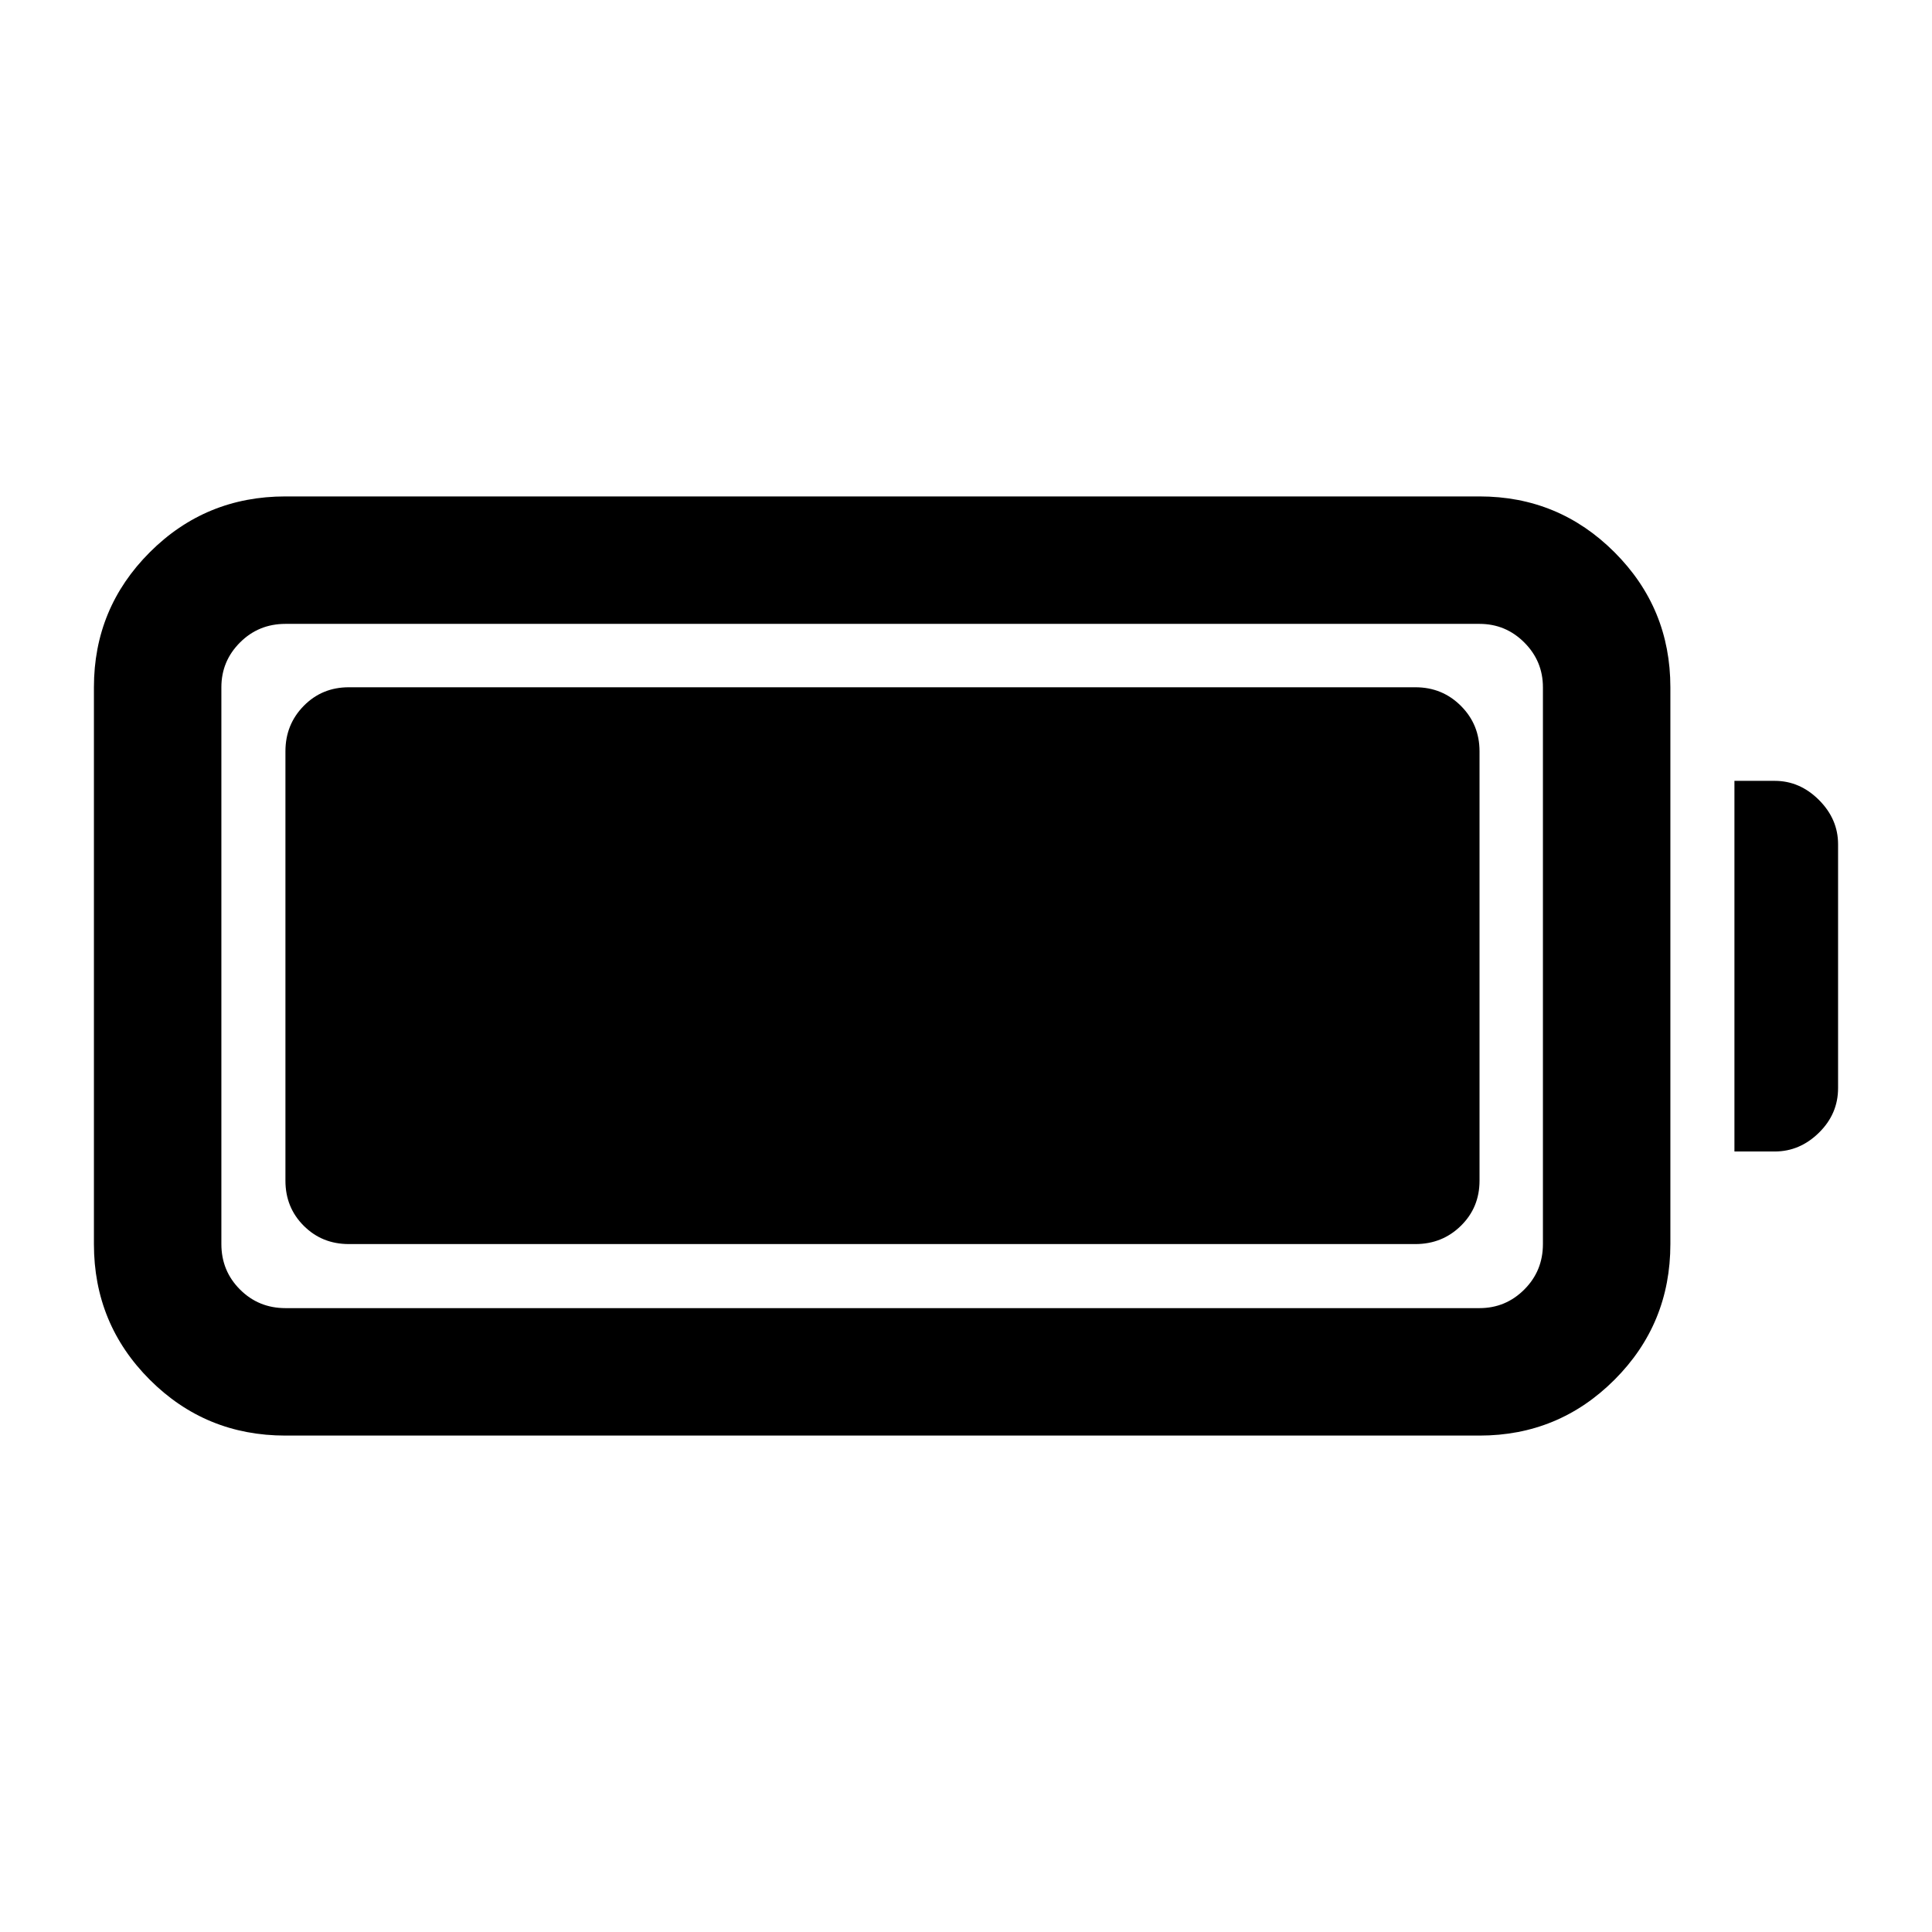 <svg xmlns="http://www.w3.org/2000/svg" height="40" viewBox="0 -960 960 960" width="40"><path d="M141.83-246.67q-39.66 0-67.41-27.75t-27.75-67.41V-618.5q0-39.33 27.75-67.08t67.41-27.75h593.34q39.33 0 67.08 27.75T830-618.5v276.67q0 39.66-27.75 67.41t-67.08 27.75H141.83Zm0-63.33h593.34q13 0 22.25-9.25t9.25-22.58V-618.5q0-13-9.25-22.25T735.17-650H141.83q-13.33 0-22.58 9.25Q110-631.5 110-618.5v276.67q0 13.33 9.25 22.58 9.25 9.25 22.58 9.25Zm720-77.83V-572h20q12.5 0 22 9.5t9.5 22v121.17q0 12.83-9.5 22.16-9.5 9.34-22 9.34h-20Zm-720 14.5v-213.34q0-13.33 9.09-22.58 9.08-9.25 22.41-9.25h530q13.34 0 22.59 9.25t9.25 22.58v213.34q0 13.33-9.25 22.41-9.25 9.09-22.59 9.09h-530q-13.33 0-22.41-9.09-9.09-9.08-9.09-22.41Z"/></svg>